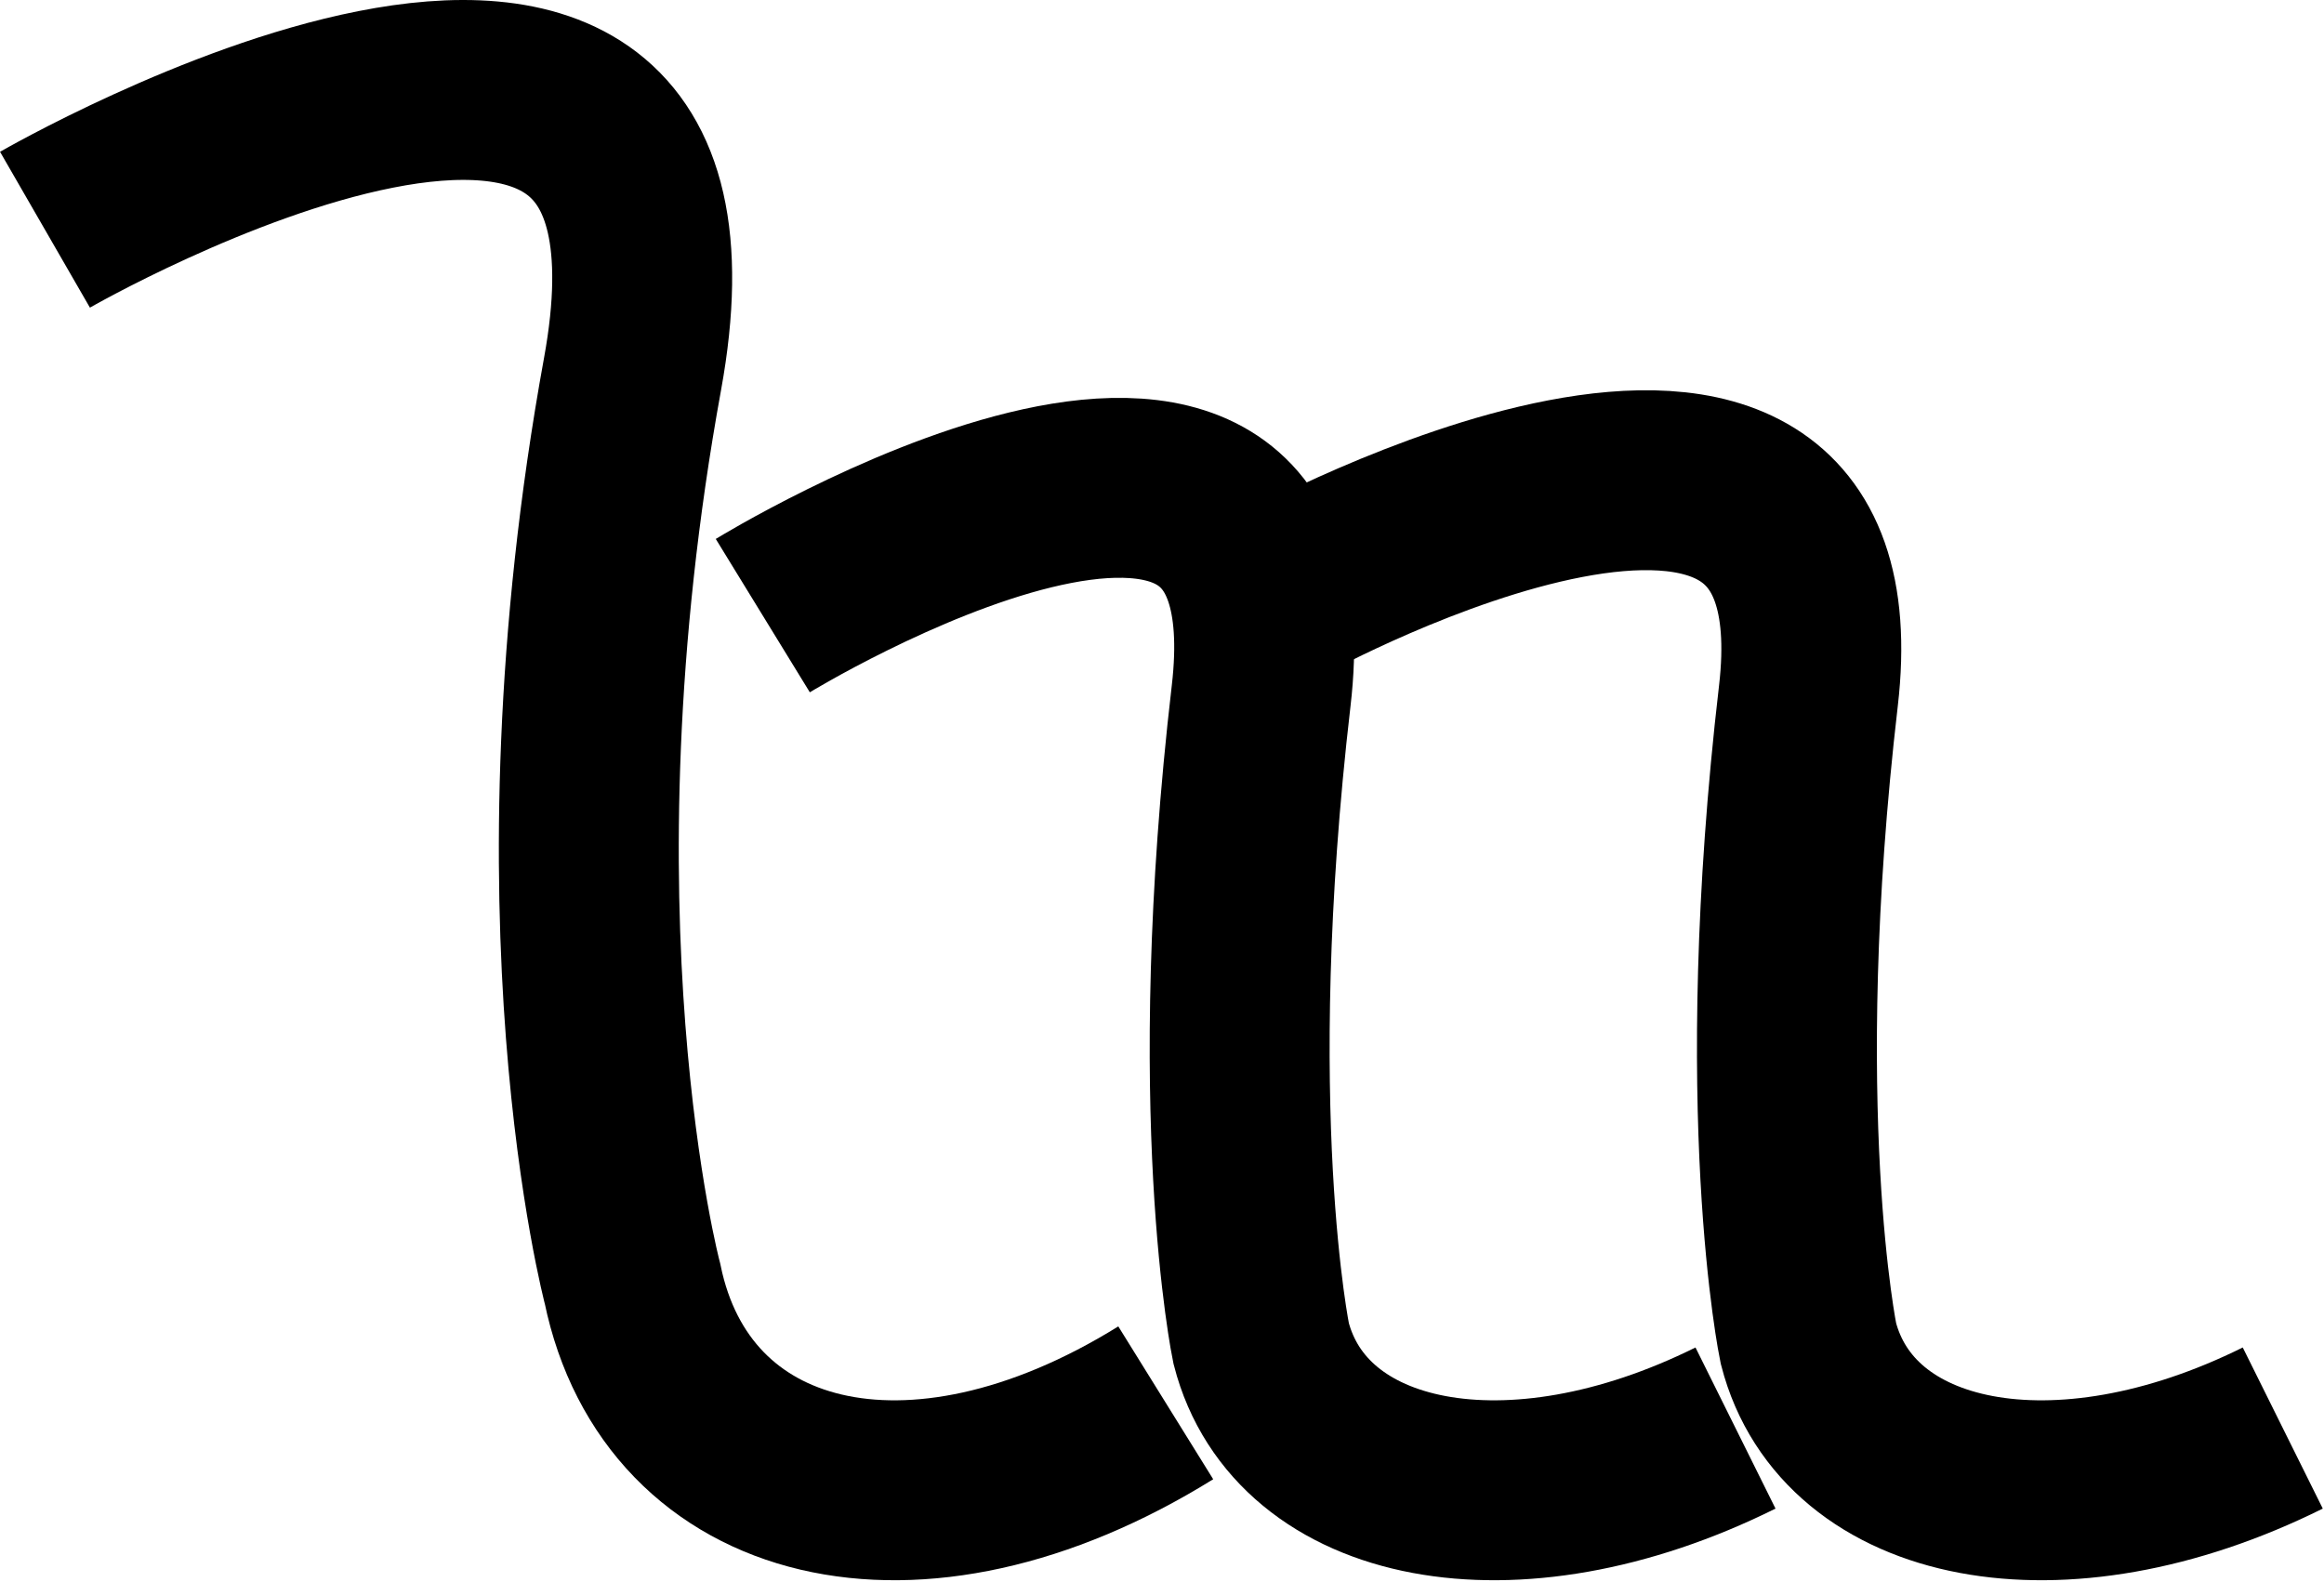 <svg width="1240" height="844" viewBox="0 0 1240 844" fill="none" xmlns="http://www.w3.org/2000/svg">
<path d="M24 122.579C24 122.579 390 -88.511 337.5 199.579C285 487.668 337.5 685.079 337.5 685.079C361 799.079 487.5 832.079 622 748.579" stroke="black" stroke-width="96"/>
<path d="M407 328.51C407 328.51 698.699 149.617 672.9 371.311C647.1 593.005 672.9 716.841 672.9 716.841C693.806 797.974 806.344 821.46 926 762.034" stroke="black" stroke-width="96"/>
<path d="M686 316.51C686 316.51 990.699 149.617 964.9 371.311C939.1 593.005 964.9 716.841 964.9 716.841C985.806 797.974 1098.34 821.46 1218 762.034" stroke="black" stroke-width="96"/>
</svg>
